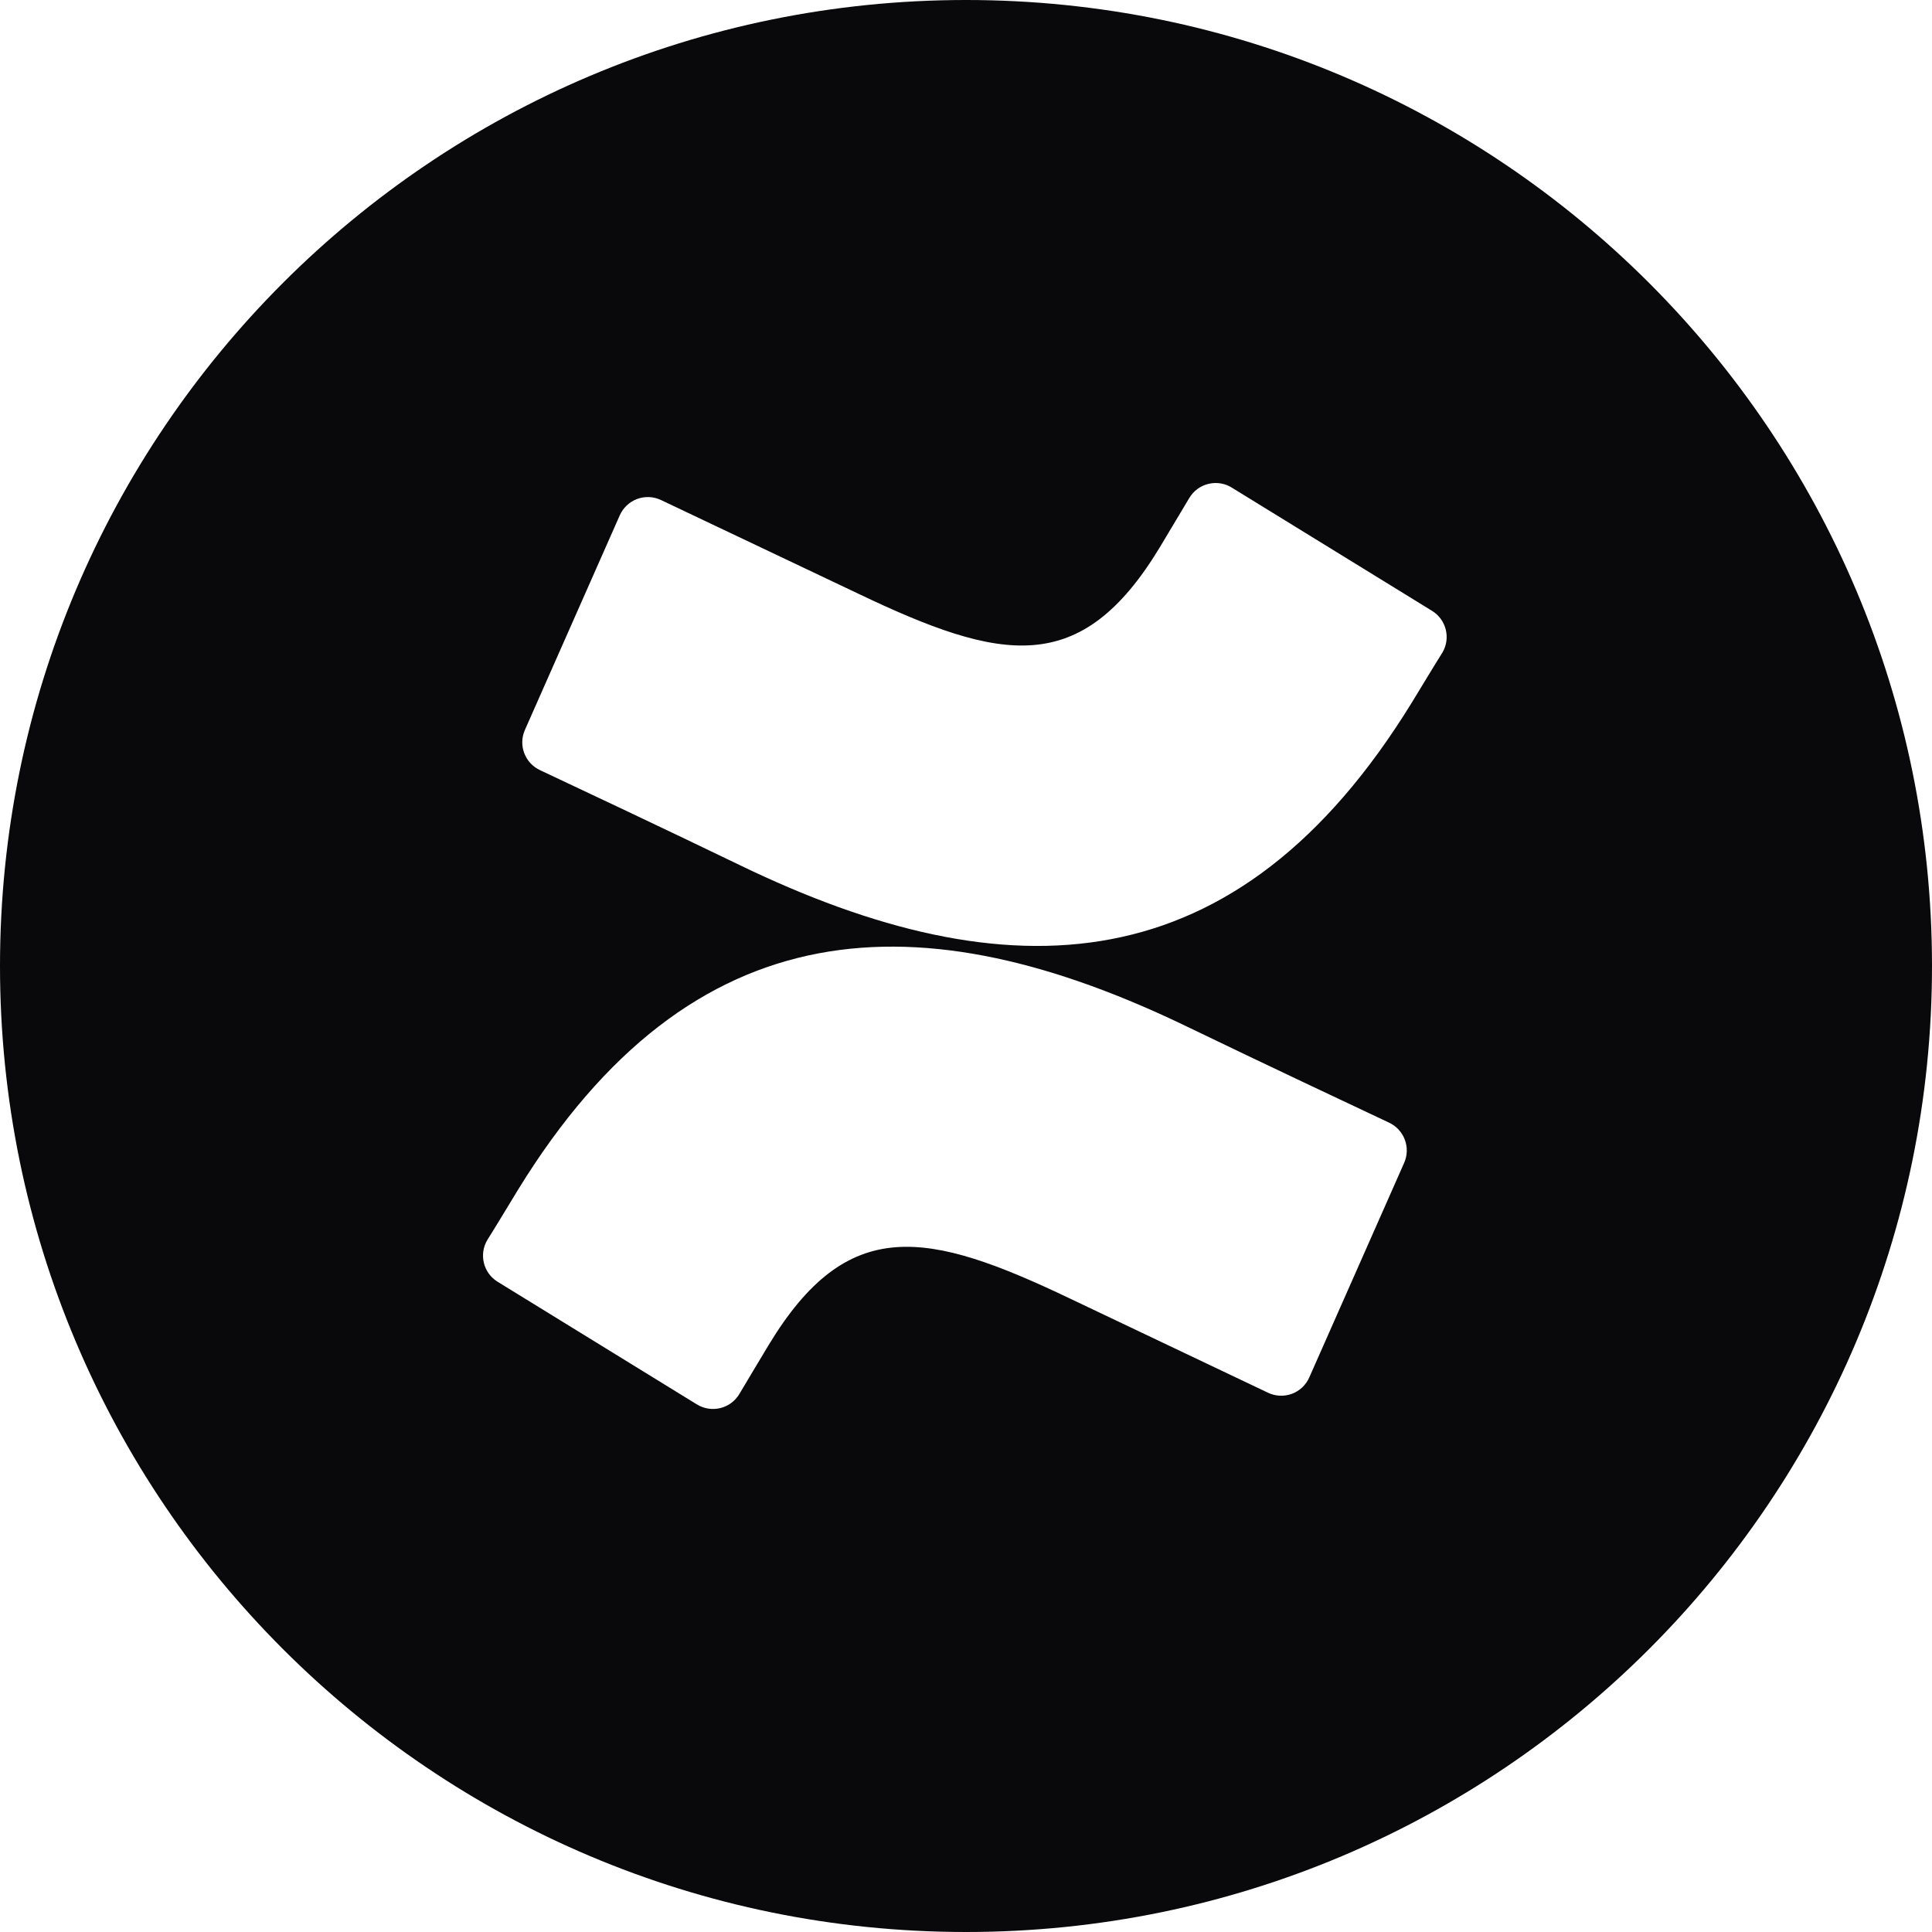 <svg width="60" height="60" viewBox="0 0 60 60" fill="none" xmlns="http://www.w3.org/2000/svg">
<path fill-rule="evenodd" clip-rule="evenodd" d="M0 30C0 13.431 13.431 0 30 0C46.569 0 60 13.431 60 30C60 46.569 46.569 60 30 60C13.431 60 0 46.569 0 30ZM16.085 36.953C15.776 37.458 15.428 38.043 15.133 38.51C14.869 38.957 15.011 39.533 15.452 39.805L21.642 43.615C21.86 43.749 22.122 43.79 22.37 43.729C22.618 43.669 22.831 43.511 22.962 43.291C23.209 42.877 23.528 42.339 23.876 41.763C26.328 37.715 28.795 38.21 33.242 40.334L39.38 43.253C39.613 43.364 39.88 43.375 40.122 43.286C40.363 43.196 40.558 43.012 40.661 42.777L43.609 36.11C43.817 35.634 43.605 35.079 43.133 34.862C41.838 34.253 39.261 33.039 36.942 31.92C28.6 27.867 21.509 28.129 16.085 36.953ZM43.842 21.824C44.152 21.32 44.5 20.734 44.795 20.267C45.059 19.821 44.917 19.245 44.476 18.972L38.285 15.162C38.066 15.015 37.796 14.965 37.538 15.025C37.281 15.084 37.06 15.248 36.928 15.477C36.681 15.891 36.361 16.429 36.014 17.005C33.562 21.053 31.095 20.558 26.647 18.434L20.528 15.529C20.296 15.418 20.028 15.407 19.787 15.496C19.546 15.586 19.351 15.77 19.247 16.005L16.3 22.672C16.091 23.148 16.303 23.703 16.776 23.92C18.071 24.529 20.647 25.743 22.966 26.863C31.328 30.91 38.419 30.639 43.842 21.824Z" fill="#09090B"/>
</svg>
